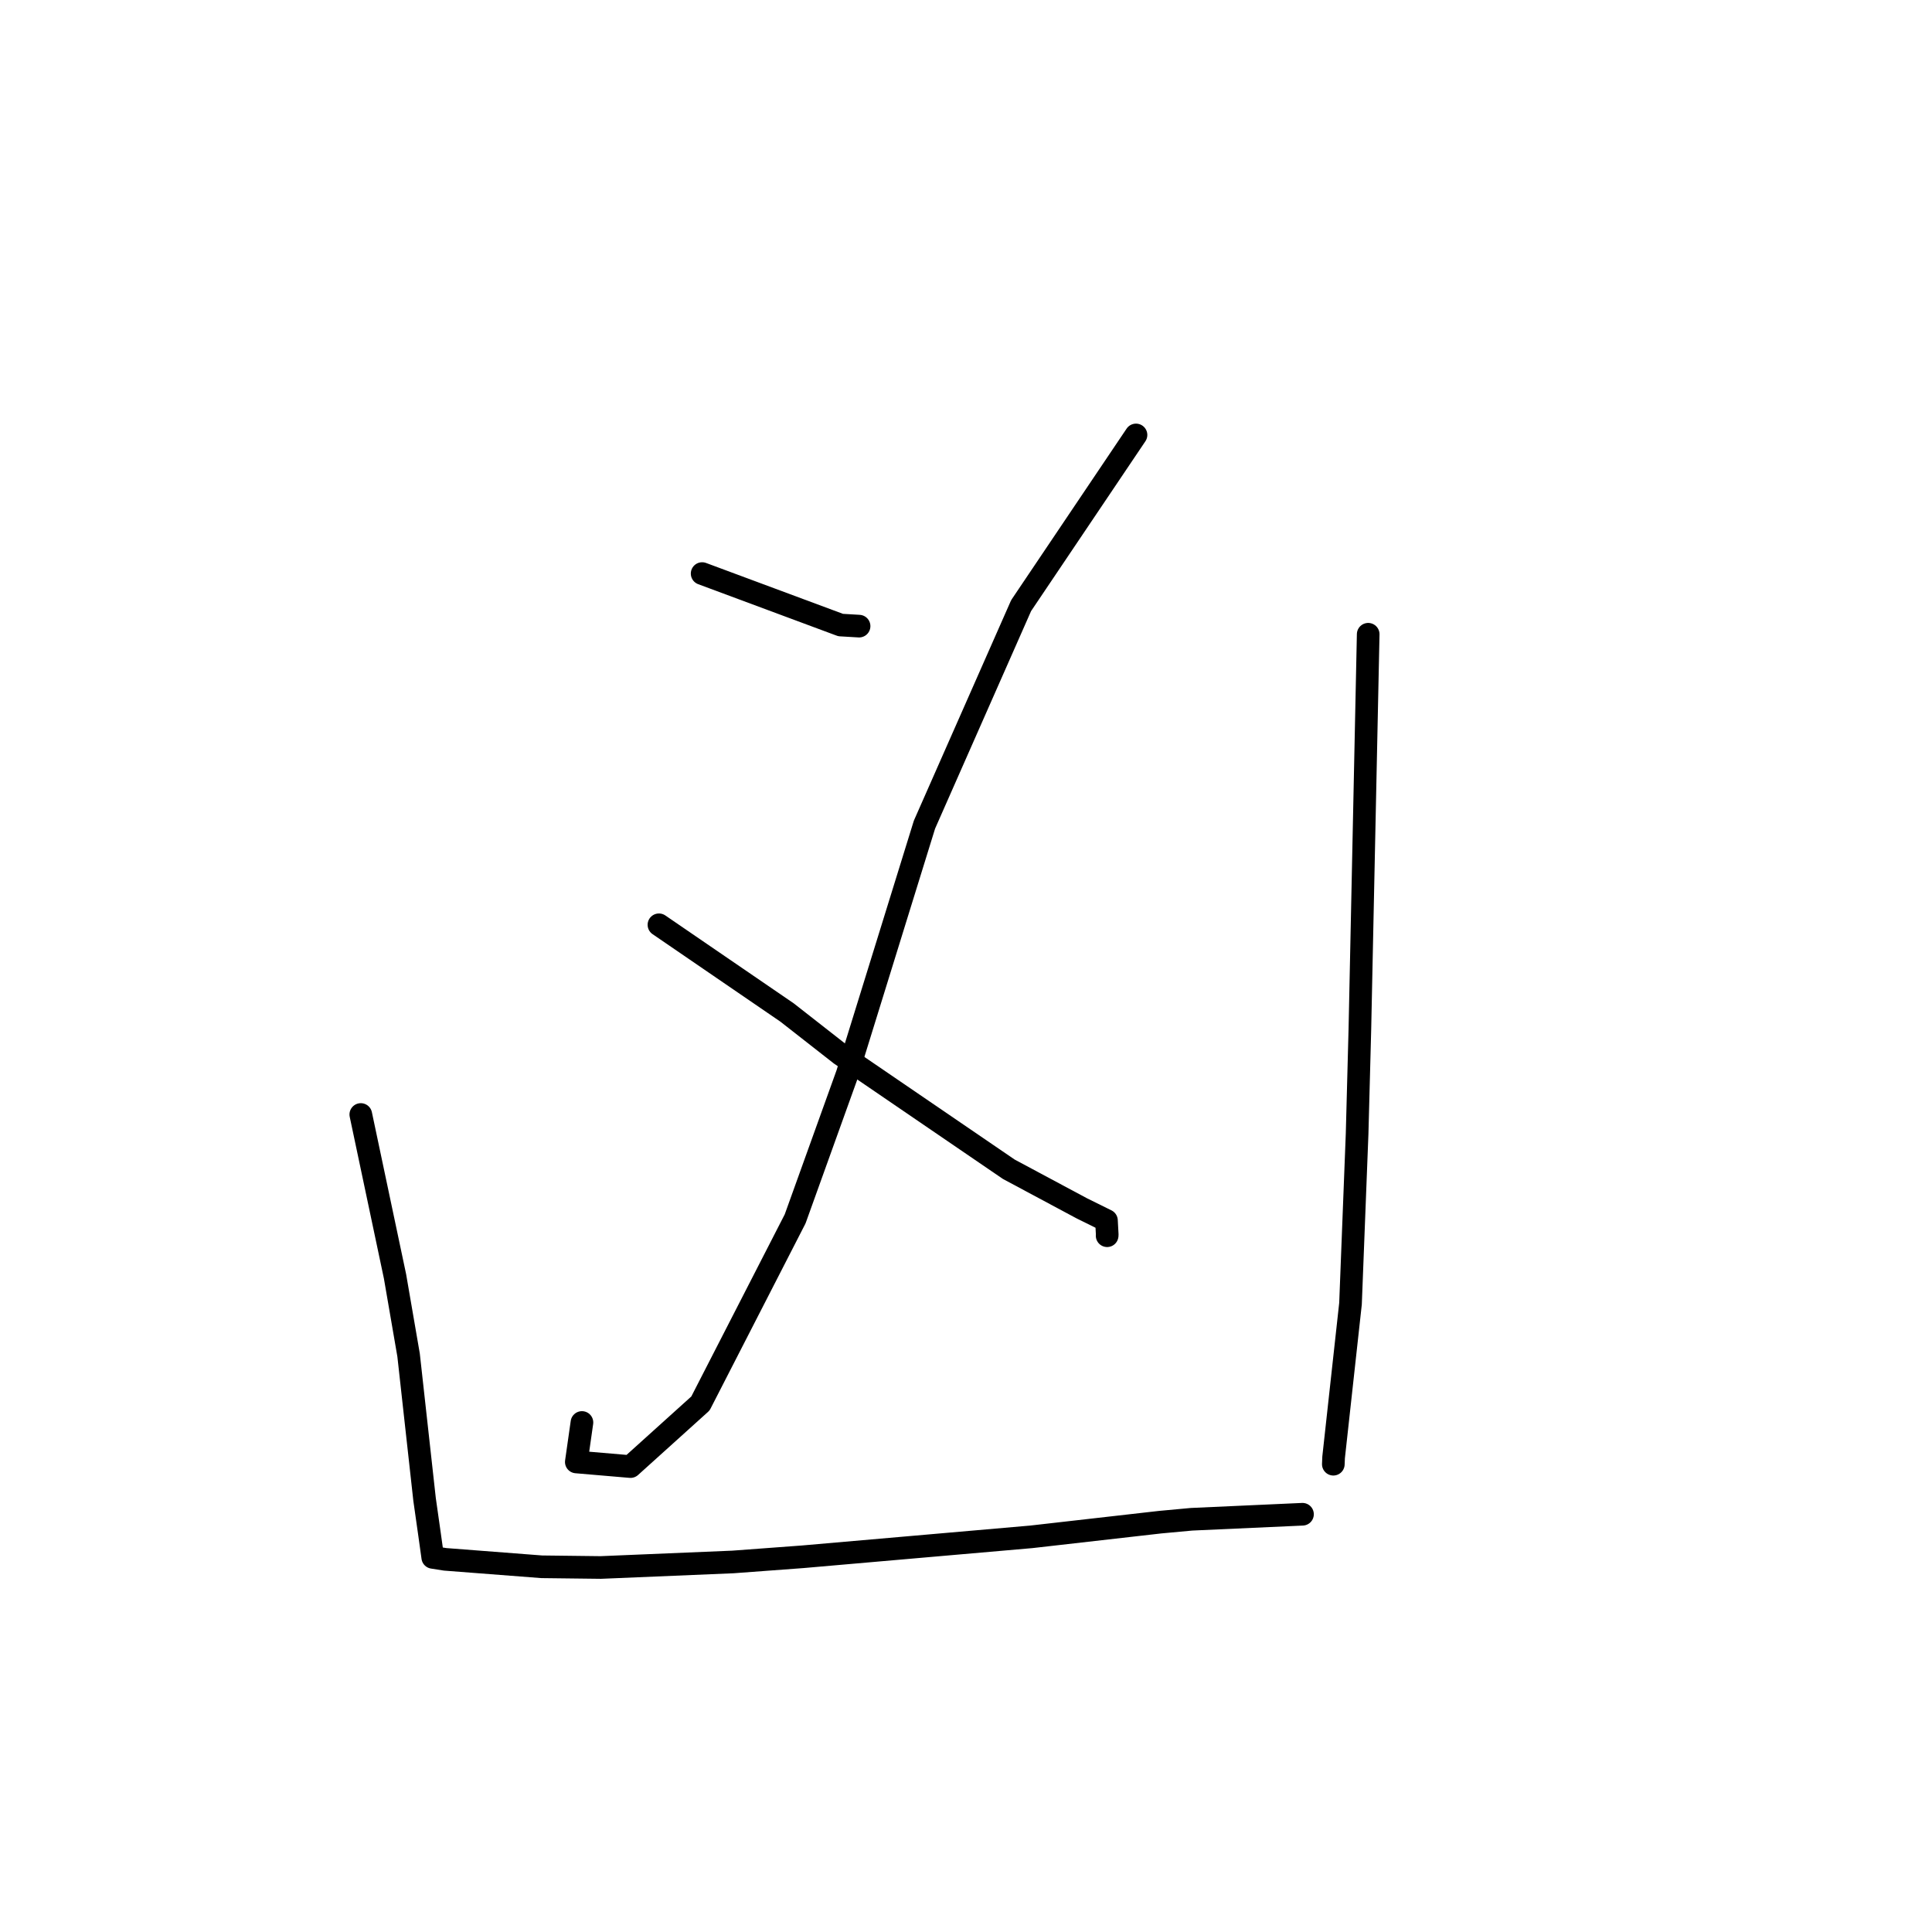 <?xml version="1.0" standalone="no"?>
    <svg width="256" height="256" xmlns="http://www.w3.org/2000/svg" version="1.1">
    <polyline stroke="black" stroke-width="3" stroke-linecap="round" fill="transparent" stroke-linejoin="round" points="93.036 76.001 102.211 79.411 111.385 82.821 113.634 82.954 113.833 82.966 " />
        <polyline stroke="black" stroke-width="3" stroke-linecap="round" fill="transparent" stroke-linejoin="round" points="150.526 57.633 142.915 68.939 135.304 80.246 122.497 109.27 112.27 142.293 105.36 161.507 92.813 185.968 83.543 194.33 76.364 193.717 77.11 188.486 " />
        <polyline stroke="black" stroke-width="3" stroke-linecap="round" fill="transparent" stroke-linejoin="round" points="87.313 122.54 95.797 128.348 104.281 134.155 111.378 139.708 133.67 154.932 143.329 160.103 146.612 161.726 146.716 163.634 146.701 163.739 " />
        <polyline stroke="black" stroke-width="3" stroke-linecap="round" fill="transparent" stroke-linejoin="round" points="47.808 147.677 50.075 158.402 52.342 169.127 54.14 179.555 56.257 198.675 56.921 203.346 57.311 206.142 57.34 206.356 57.341 206.361 58.985 206.62 71.778 207.607 79.602 207.701 97.123 206.967 106.355 206.282 136.661 203.638 153.745 201.693 157.884 201.311 172.454 200.652 172.587 200.646 " />
        <polyline stroke="black" stroke-width="3" stroke-linecap="round" fill="transparent" stroke-linejoin="round" points="181.293 84.042 180.743 110.162 180.193 136.283 179.824 150.236 178.949 172.739 176.709 193.118 176.673 194.015 " />
        </svg>